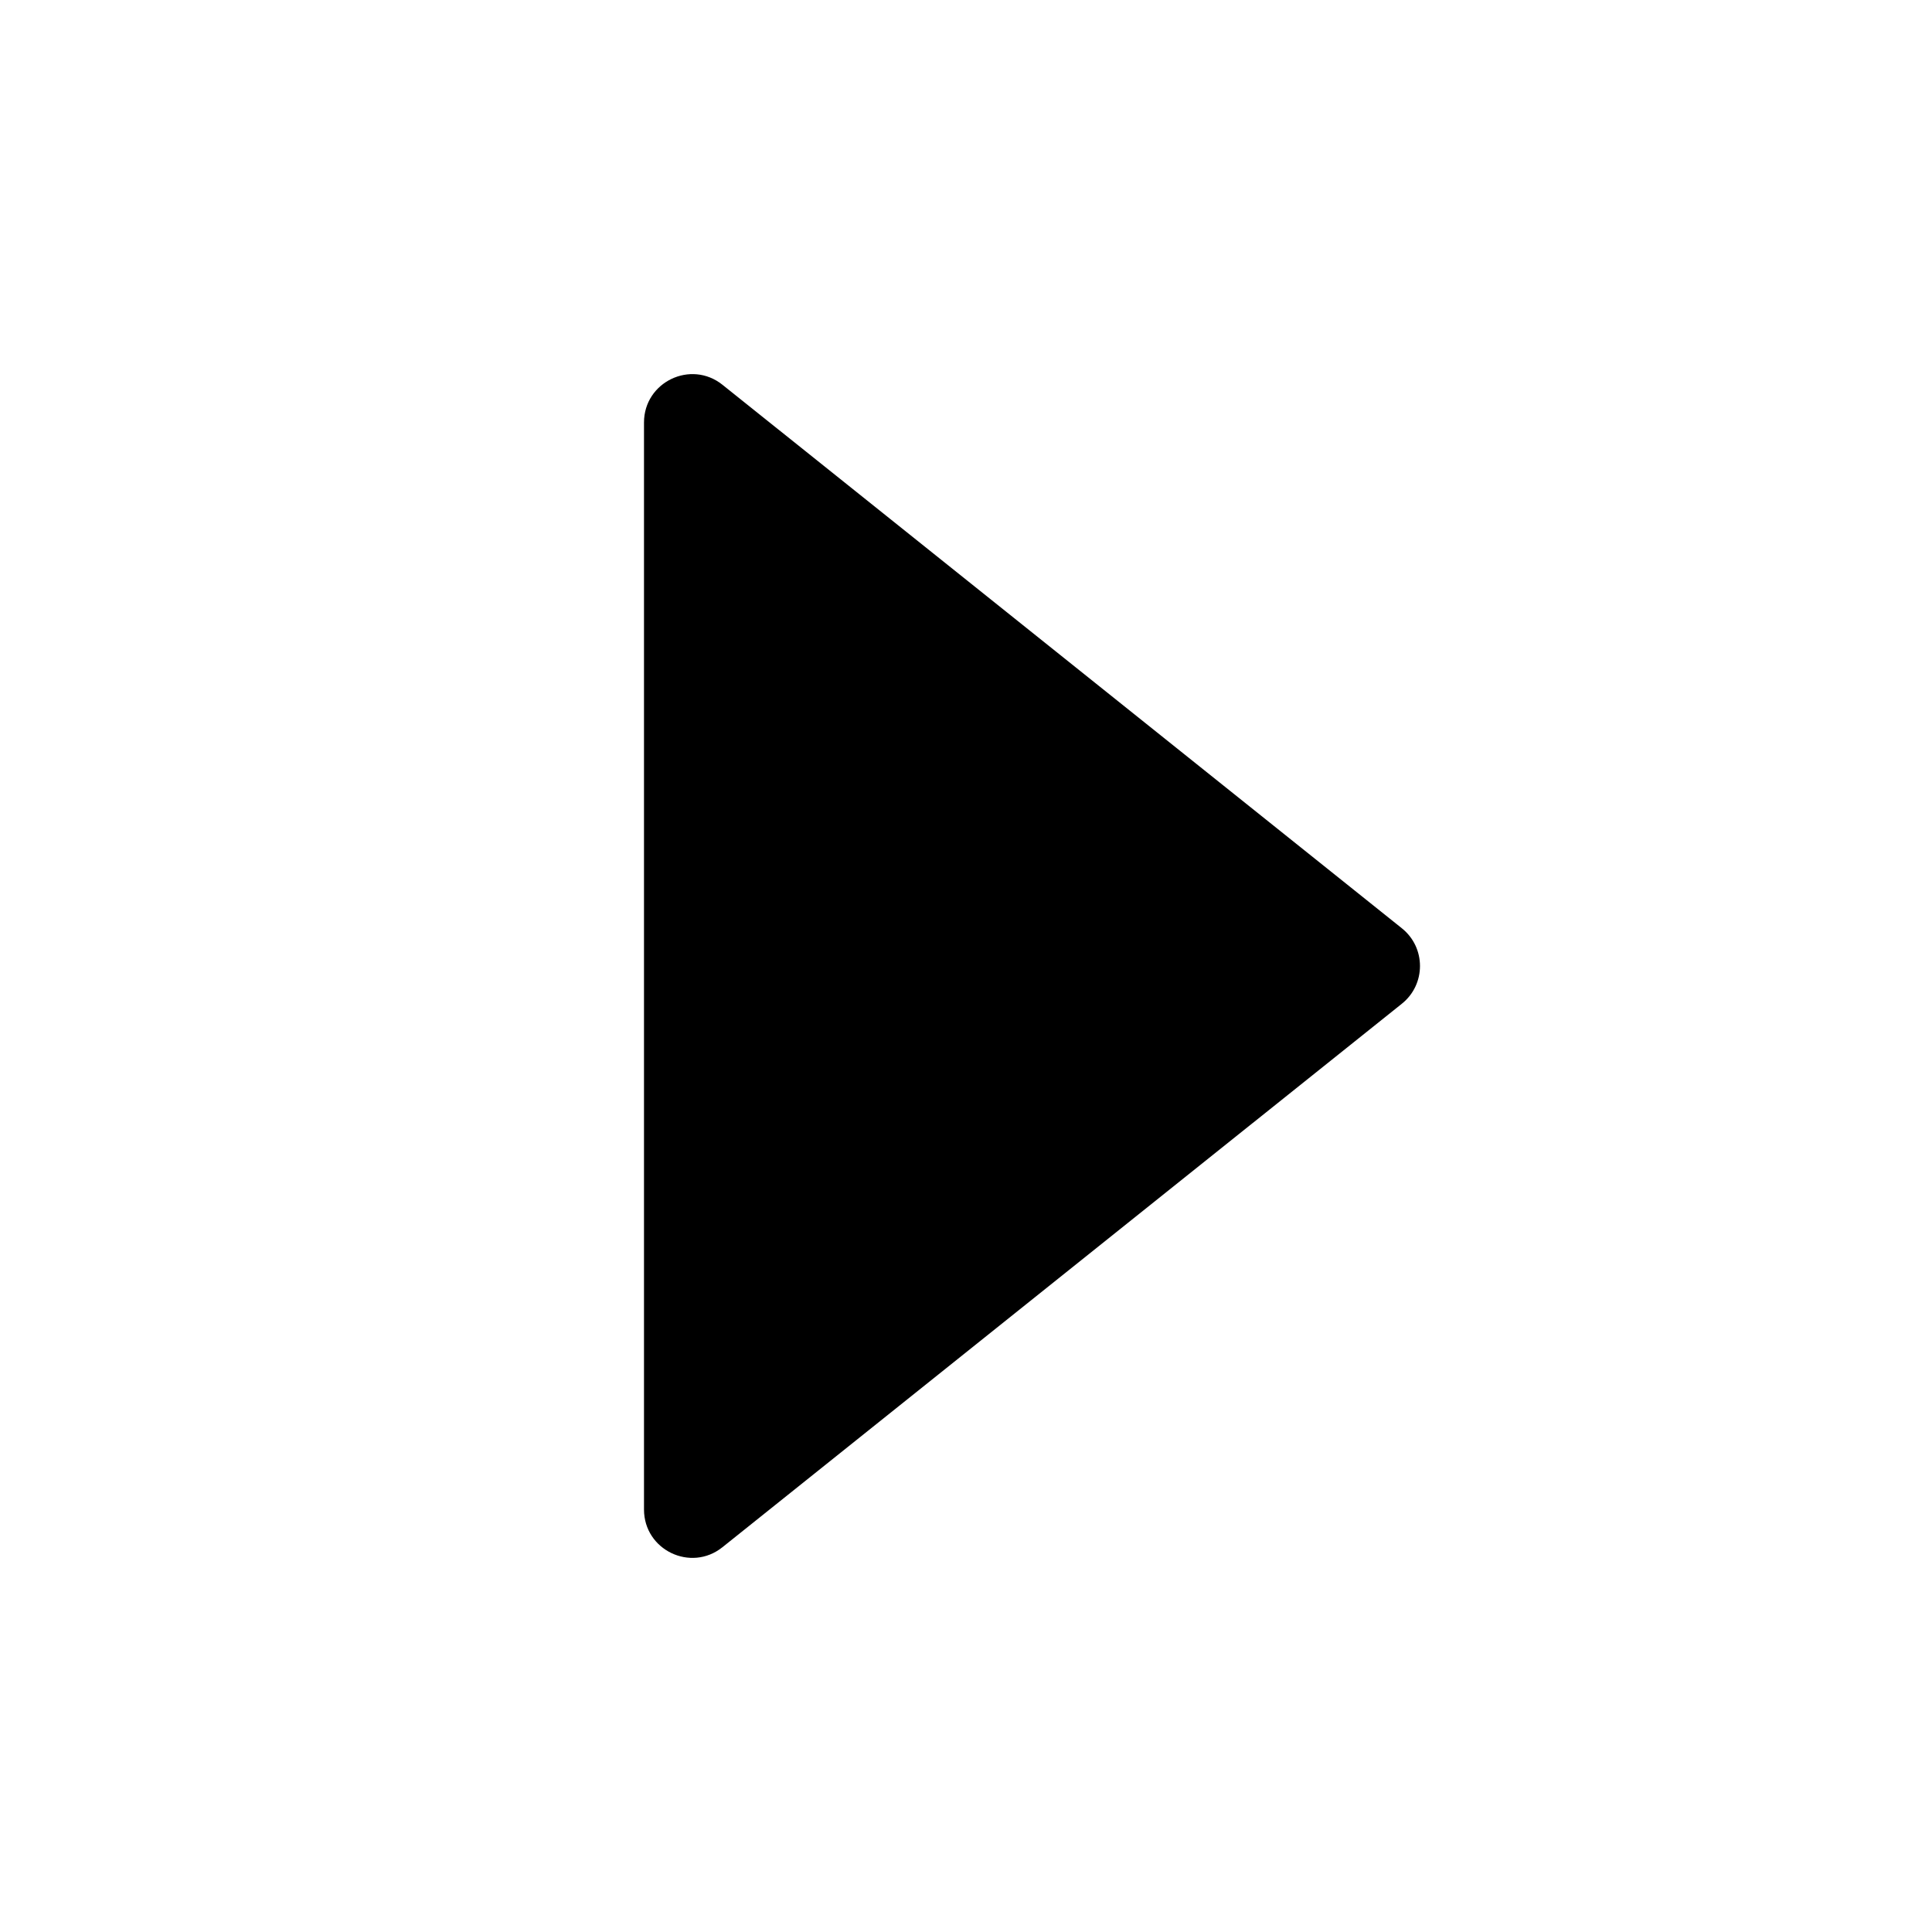 <?xml version="1.0" standalone="no"?><!DOCTYPE svg PUBLIC "-//W3C//DTD SVG 1.1//EN" "http://www.w3.org/Graphics/SVG/1.1/DTD/svg11.dtd"><svg class="icon" width="200px" height="200.00px" viewBox="0 0 1024 1024" version="1.1" xmlns="http://www.w3.org/2000/svg"><path d="M743.019 492.011c12.8 10.24 12.8 29.739 0 39.979L382.912 820.053c-16.747 13.419-41.579 1.493-41.579-19.989V223.936c0-21.461 24.832-33.408 41.6-19.989l360.085 288.064z" /></svg>